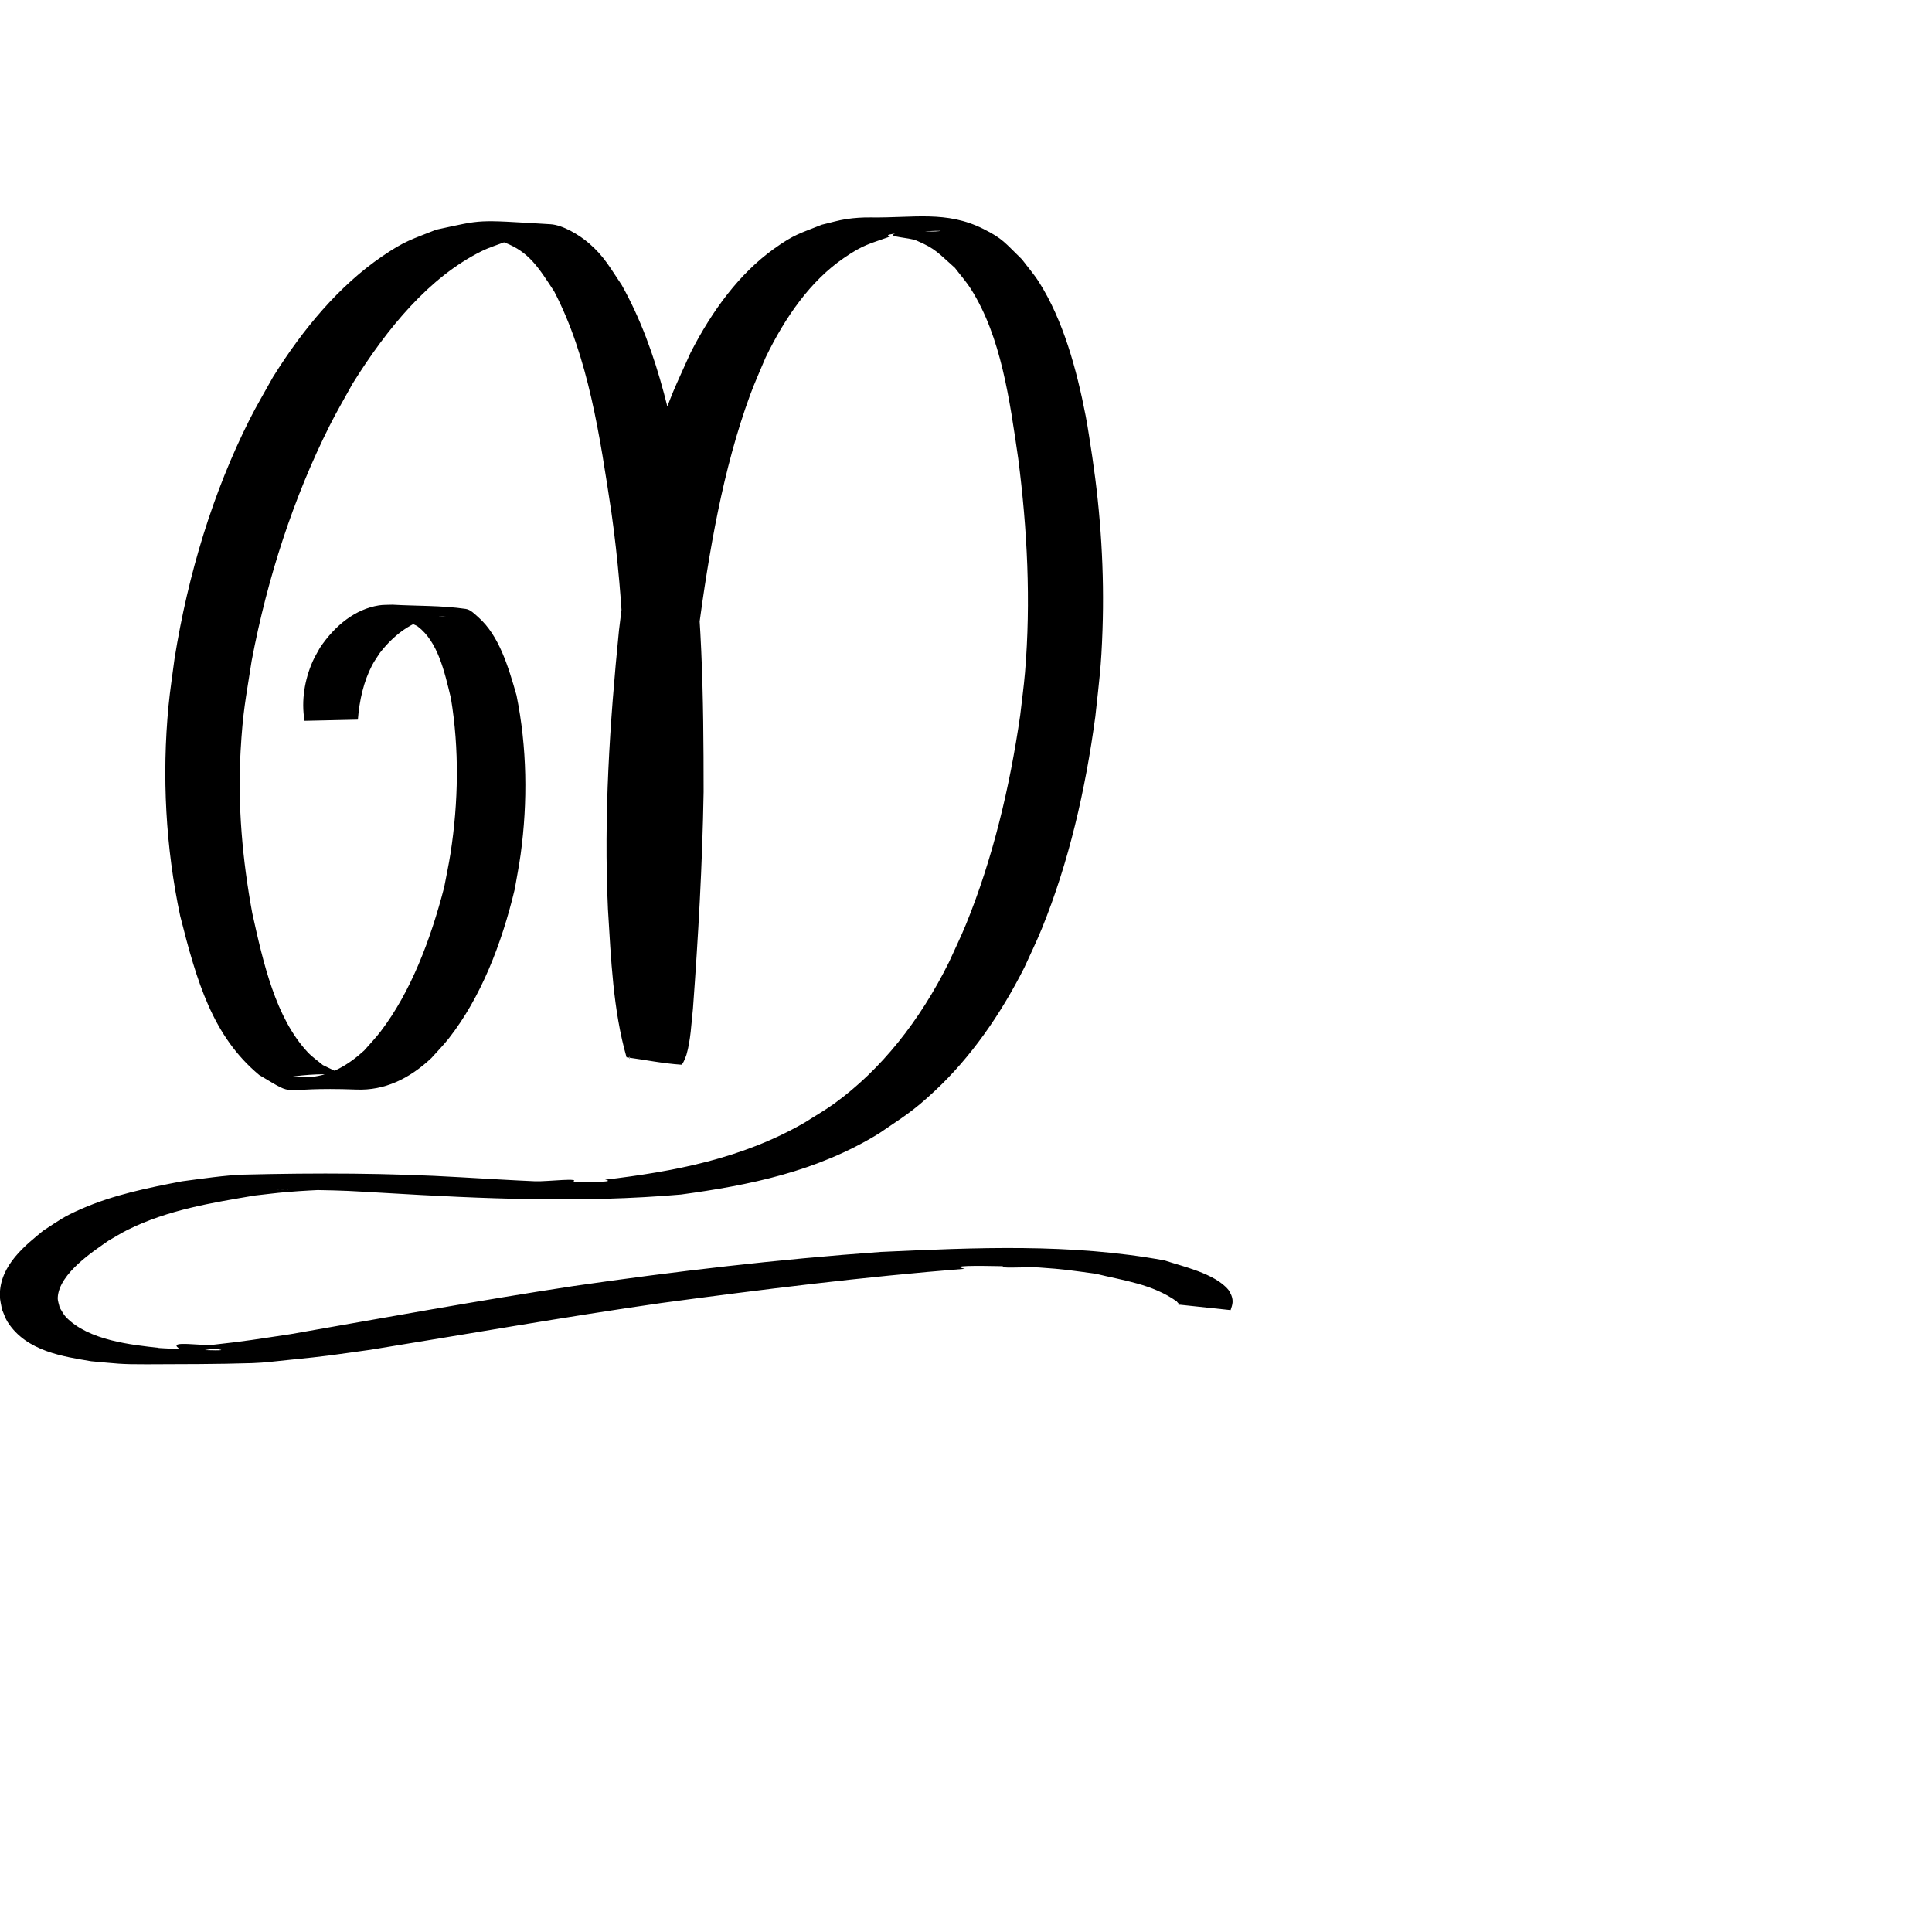 <?xml version="1.0" encoding="UTF-8" standalone="no"?>
<!-- Created with Inkscape (http://www.inkscape.org/) -->

<svg
   xmlns:dc="http://purl.org/dc/elements/1.1/"
   xmlns:cc="http://creativecommons.org/ns#"
   xmlns:rdf="http://www.w3.org/1999/02/22-rdf-syntax-ns#"
   xmlns:svg="http://www.w3.org/2000/svg"
   xmlns="http://www.w3.org/2000/svg"
   xmlns:sodipodi="http://sodipodi.sourceforge.net/DTD/sodipodi-0.dtd"
   xmlns:inkscape="http://www.inkscape.org/namespaces/inkscape"
   width="1000"
   height="1000"
   id="svg3004"
   version="1.1"
   inkscape:version="0.48.3.1 r9886"
   sodipodi:docname="aa.svg">
  <defs
     id="defs5498" />
  <sodipodi:namedview
     inkscape:window-height="722"
     inkscape:window-width="1366"
     inkscape:pageshadow="2"
     inkscape:pageopacity="0.0"
     borderopacity="1.0"
     bordercolor="#666666"
     pagecolor="#ffffff"
     id="base"
     showgrid="false"
     showguides="true"
     inkscape:guide-bbox="true"
     inkscape:zoom="0.454"
     inkscape:cx="500"
     inkscape:cy="500"
     inkscape:window-x="0"
     inkscape:window-y="24"
     inkscape:current-layer="g3253"
     inkscape:window-maximized="1">
    <sodipodi:guide
       orientation="horizontal"
       position="854.626,442.731"
       id="guide5596" />
    <sodipodi:guide
       orientation="0,1"
       position="854.626,865.639"
       id="guide3067" />
    <sodipodi:guide
       orientation="-0.707,0.707"
       position="-814.978,1143.172"
       id="guide3247" />
    <sodipodi:guide
       orientation="1,0"
       position="151.982,832.599"
       id="guide3249" />
    <sodipodi:guide
       orientation="1,0"
       position="764.317,731.278"
       id="guide3251" />
    <sodipodi:guide
       orientation="0,1"
       position="867.841,687.225"
       id="guide3460" />
  </sodipodi:namedview>
  <g
     inkscape:label="Layer 1"
     inkscape:groupmode="layer"
     id="layer1">
    <g
       id="g3631"
       transform="matrix(0.781,0,0,0.964,145.754,23.896)">
      <g
         id="g3253"
         transform="matrix(0.979,0.013,-0.021,1,-147.931,-197.176)">
        <path
           style="fill:#000000;fill-opacity:1;fill-rule:nonzero;stroke:none"
           id="path3358"
           d="m 178.602,557.083 c -2.631,-10.844 -0.334,-22.273 4.785,-31.929 1.379,-2.602 3.177,-4.935 4.766,-7.403 10.138,-12.412 23.712,-21.076 39.42,-23.277 3.055,-0.428 6.161,-0.324 9.241,-0.486 16.544,0.542 33.15,-0.079 49.631,1.625 3.183,0.329 5.961,2.573 8.649,4.402 14.12,9.61 20.669,25.938 26.655,41.512 7.715,27.75 8.898,57.033 4.611,85.426 -0.946,6.268 -2.384,12.439 -3.576,18.659 -8.261,29.68 -21.762,58.431 -42.784,80.541 -3.676,3.866 -7.801,7.237 -11.701,10.856 -14.791,11.429 -31.548,17.869 -50.121,17.555 -56.751,-0.961 -38.454,5.574 -66.186,-6.949 C 120.018,727.158 108.743,698.228 96.686,662.947 86.077,626.383 82.596,587.999 86.381,550.126 c 0.842,-8.429 2.328,-16.769 3.492,-25.153 8.226,-45.766 24.146,-89.811 48.035,-129.095 4.796,-7.887 10.222,-15.333 15.333,-22.999 19.989,-26.38 43.807,-49.625 72.343,-65.691 15.582,-8.773 19.987,-9.401 36.423,-14.877 32.58,-5.975 25.706,-5.686 77.315,-3.94 8.231,0.278 19.613,5.441 26.386,9.954 10.291,6.858 14.237,12.632 22.494,22.014 26.02,35.329 37.621,78.198 47.499,120.674 10.862,49.538 12.681,100.246 13.777,150.734 0.009,38.874 -1.961,77.684 -4.713,116.411 -0.956,8.223 -1.154,16.862 -3.853,24.753 -0.012,0.035 -2.236,5.497 -3.406,5.452 -12.411,-0.476 -24.751,-2.331 -37.126,-3.497 -9.672,-25.172 -11.652,-52.697 -14.289,-79.358 -4.008,-50.002 -0.929,-100 4.238,-149.661 4.474,-36.182 11.588,-72.276 24.39,-106.27 7.699,-20.445 10.769,-24.684 20.879,-43.468 14.226,-22.986 32.29,-43.036 55.303,-56.558 13.607,-7.995 17.338,-8.395 32.046,-13.312 5.545,-1.085 11.034,-2.522 16.635,-3.255 5.451,-0.714 10.959,-1.071 16.459,-1.08 28.899,-0.045 50.969,-4.433 76.165,5.128 13.586,5.155 14.906,7.376 26.597,16.055 3.937,4.025 8.204,7.727 11.811,12.076 16.672,20.101 26.368,46.121 33.089,71.344 1.931,7.245 3.305,14.633 4.957,21.95 6.384,30.473 9.582,61.631 8.913,92.768 -0.44,20.437 -1.569,26.297 -3.857,46.586 -5.853,39.69 -16.37,78.781 -33.889,114.573 -3.469,7.086 -7.5,13.853 -11.25,20.78 -15.771,25.795 -35.371,48.76 -59.042,66.922 -15.159,11.631 -20.822,14.052 -37.385,23.406 -41.722,21.141 -87.591,29.012 -133.333,34.561 -66.836,5.478 -134.048,4.031 -201.057,1.742 -26.039,-0.809 -22.881,-0.9 -48.768,-0.958 -7.799,-0.018 -31.193,0.107 -23.395,0.087 43.834,-0.111 30.63,-0.702 5.842,1.312 -7.039,0.572 -14.054,1.402 -21.08,2.103 -28.845,4.272 -58.3,8.352 -85.562,19.498 -4.343,1.776 -8.516,3.965 -12.774,5.947 -9.056,5.255 -33.332,17.915 -33.818,31.065 -0.069,1.857 0.948,3.593 1.422,5.39 1.452,1.672 2.637,3.646 4.355,5.015 15.614,12.443 45.067,14.352 63.653,15.743 -10.986,-0.164 53.287,1.689 40.012,0.223 -9.04,-0.998 -19.328,4.356 -27.247,-0.36 -6.786,-4.041 15.509,-1.251 23.25,-2.021 22.045,-2.192 30.035,-3.431 52.342,-6.367 63.685,-9.673 127.289,-19.803 191.135,-28.342 68.991,-8.843 138.172,-16.17 207.563,-21.02 64.006,-3.147 128.41,-6.39 192.234,2.084 11.476,2.921 34.174,6.481 43.462,15.222 0.851,0.801 1.367,1.92 2.05,2.88 1.563,3.061 0.867,5.003 -0.347,7.966 0,0 -35.698,-2.541 -35.698,-2.541 l 0,0 c 2.9,0.952 -0.387,-0.933 -0.806,-1.634 -16.851,-9.208 -36.823,-10.796 -55.161,-14.158 -17.117,-1.587 -20.981,-2.154 -38.736,-2.875 -7.699,-0.313 -30.594,1.226 -23.105,-0.578 9.109,-2.194 18.773,-1.721 28.091,-0.623 18.23,2.148 -76.887,-0.746 -54.902,2.555 -68.505,5.215 -136.788,12.872 -204.995,21.049 -65.54,8.333 -130.83,18.37 -196.242,27.646 -27.52,3.39 -28.171,3.693 -55.254,6.18 -8.185,0.752 -16.359,1.735 -24.575,2.042 -23.86,0.893 -47.743,1.181 -71.62,1.557 -18.053,0.285 -20.011,-0.138 -37.542,-1.152 -18.248,-2.233 -43.941,-4.567 -57.037,-20.395 -1.639,-1.981 -2.63,-4.453 -3.945,-6.68 -0.521,-2.428 -1.464,-4.802 -1.563,-7.284 -0.657,-16.517 17.374,-27.659 28.569,-35.291 11.246,-5.985 13.38,-7.615 25.546,-12.023 21.93,-7.947 45.003,-11.927 67.881,-15.715 12.026,-1.409 29.785,-3.736 41.818,-4.129 48.929,-1.601 97.975,-2.148 146.942,-0.483 11.978,0.386 38.208,1.273 50.184,1.488 8.314,0.149 32.753,-2.684 24.944,0.216 -8.511,3.16 -18.134,1.417 -27.169,0.61 -16.473,-1.471 65.446,0.085 49.494,-2.273 45.994,-4.982 92.107,-12.286 134.456,-32.428 6.567,-3.465 13.308,-6.596 19.702,-10.394 31.372,-18.635 56.977,-45.108 76.108,-76.951 3.676,-6.782 7.627,-13.407 11.027,-20.346 17.309,-35.318 28.087,-73.825 34.356,-112.919 0.918,-7.651 2.105,-15.27 2.754,-22.954 3.235,-38.278 -0.11,-76.873 -7.036,-114.609 -6.494,-31.59 -12.982,-65.322 -33.918,-90.639 -3.38,-4.088 -7.42,-7.528 -11.131,-11.292 -11.433,-7.744 -13.22,-10.128 -26.419,-14.346 -4.888,-1.562 -19.806,-1.679 -14.984,-3.36 9.448,-3.294 19.957,-0.929 29.9,-1.84 10.828,-0.992 -44.613,1.553 -32.462,3.216 -14.312,4.285 -18.133,4.561 -31.355,12.026 -22.196,12.532 -38.854,31.956 -51.865,54.224 -3.323,6.703 -6.958,13.245 -9.968,20.11 -17.613,40.169 -25.963,84.181 -32.415,127.644 -5.999,49.336 -10.278,98.902 -9.183,148.773 0.246,26.019 0.35,52.054 2.165,78.035 -11.533,0.633 -23.092,0.905 -34.597,1.898 -0.345,0.03 0.087,1.436 0.127,1.077 0.277,-2.469 -0.215,-5.87 -0.384,-8.099 -1.256,-16.502 0.22,1.098 -1.528,-18.989 -2.137,-38.695 -2.48,-77.417 -2.892,-116.15 -1.395,-50.12 -3.869,-100.323 -13.745,-149.638 -8.732,-41.07 -17.425,-83.486 -41.355,-118.44 -10.886,-12.708 -17.405,-20.89 -33.882,-25.721 -4.576,-1.342 -18.724,-1.441 -14.069,-2.34 10.013,-1.934 20.432,-2.015 30.581,-0.849 5.267,0.605 -10.445,1.708 -15.667,2.563 -5.548,1.815 -11.235,3.227 -16.644,5.446 -34.957,14.343 -62.768,41.981 -85.676,72.204 -4.981,7.52 -10.253,14.837 -14.942,22.56 -23.605,38.876 -40.409,82.106 -50.161,127.033 -3.673,21.239 -5.381,27.178 -6.454,48.573 -1.47,29.313 2.521,58.539 9.749,86.911 8.052,26.733 16.999,55.986 39.092,74.148 3.227,2.653 6.966,4.539 10.449,6.809 22.345,8.359 11.531,2.566 -19.894,6.357 -4.013,0.484 8.106,0.459 12.133,0.109 13.25,-1.153 24.882,-6.617 35.532,-14.639 3.629,-3.444 7.474,-6.656 10.887,-10.332 20.085,-21.631 32.782,-49.662 41.422,-78.107 1.296,-6.084 2.824,-12.117 3.887,-18.251 4.753,-27.431 4.764,-55.937 -1.53,-83.185 -4.711,-14.456 -9.508,-30.189 -23.211,-38.203 -2.615,-1.53 -11.274,-2.777 -8.361,-3.438 10.356,-2.35 21.192,-1.251 31.789,-1.877 -2.958,-0.062 -5.925,-0.394 -8.874,-0.185 -15.449,1.093 -29.265,8.643 -39.954,20.002 -1.69,2.211 -3.577,4.273 -5.071,6.634 -5.572,8.804 -8.225,18.944 -9.046,29.382 0,0 -36.049,1.101 -36.049,1.101 z"
           inkscape:connector-curvature="0" />
      </g>
    </g>
  </g>
</svg>
